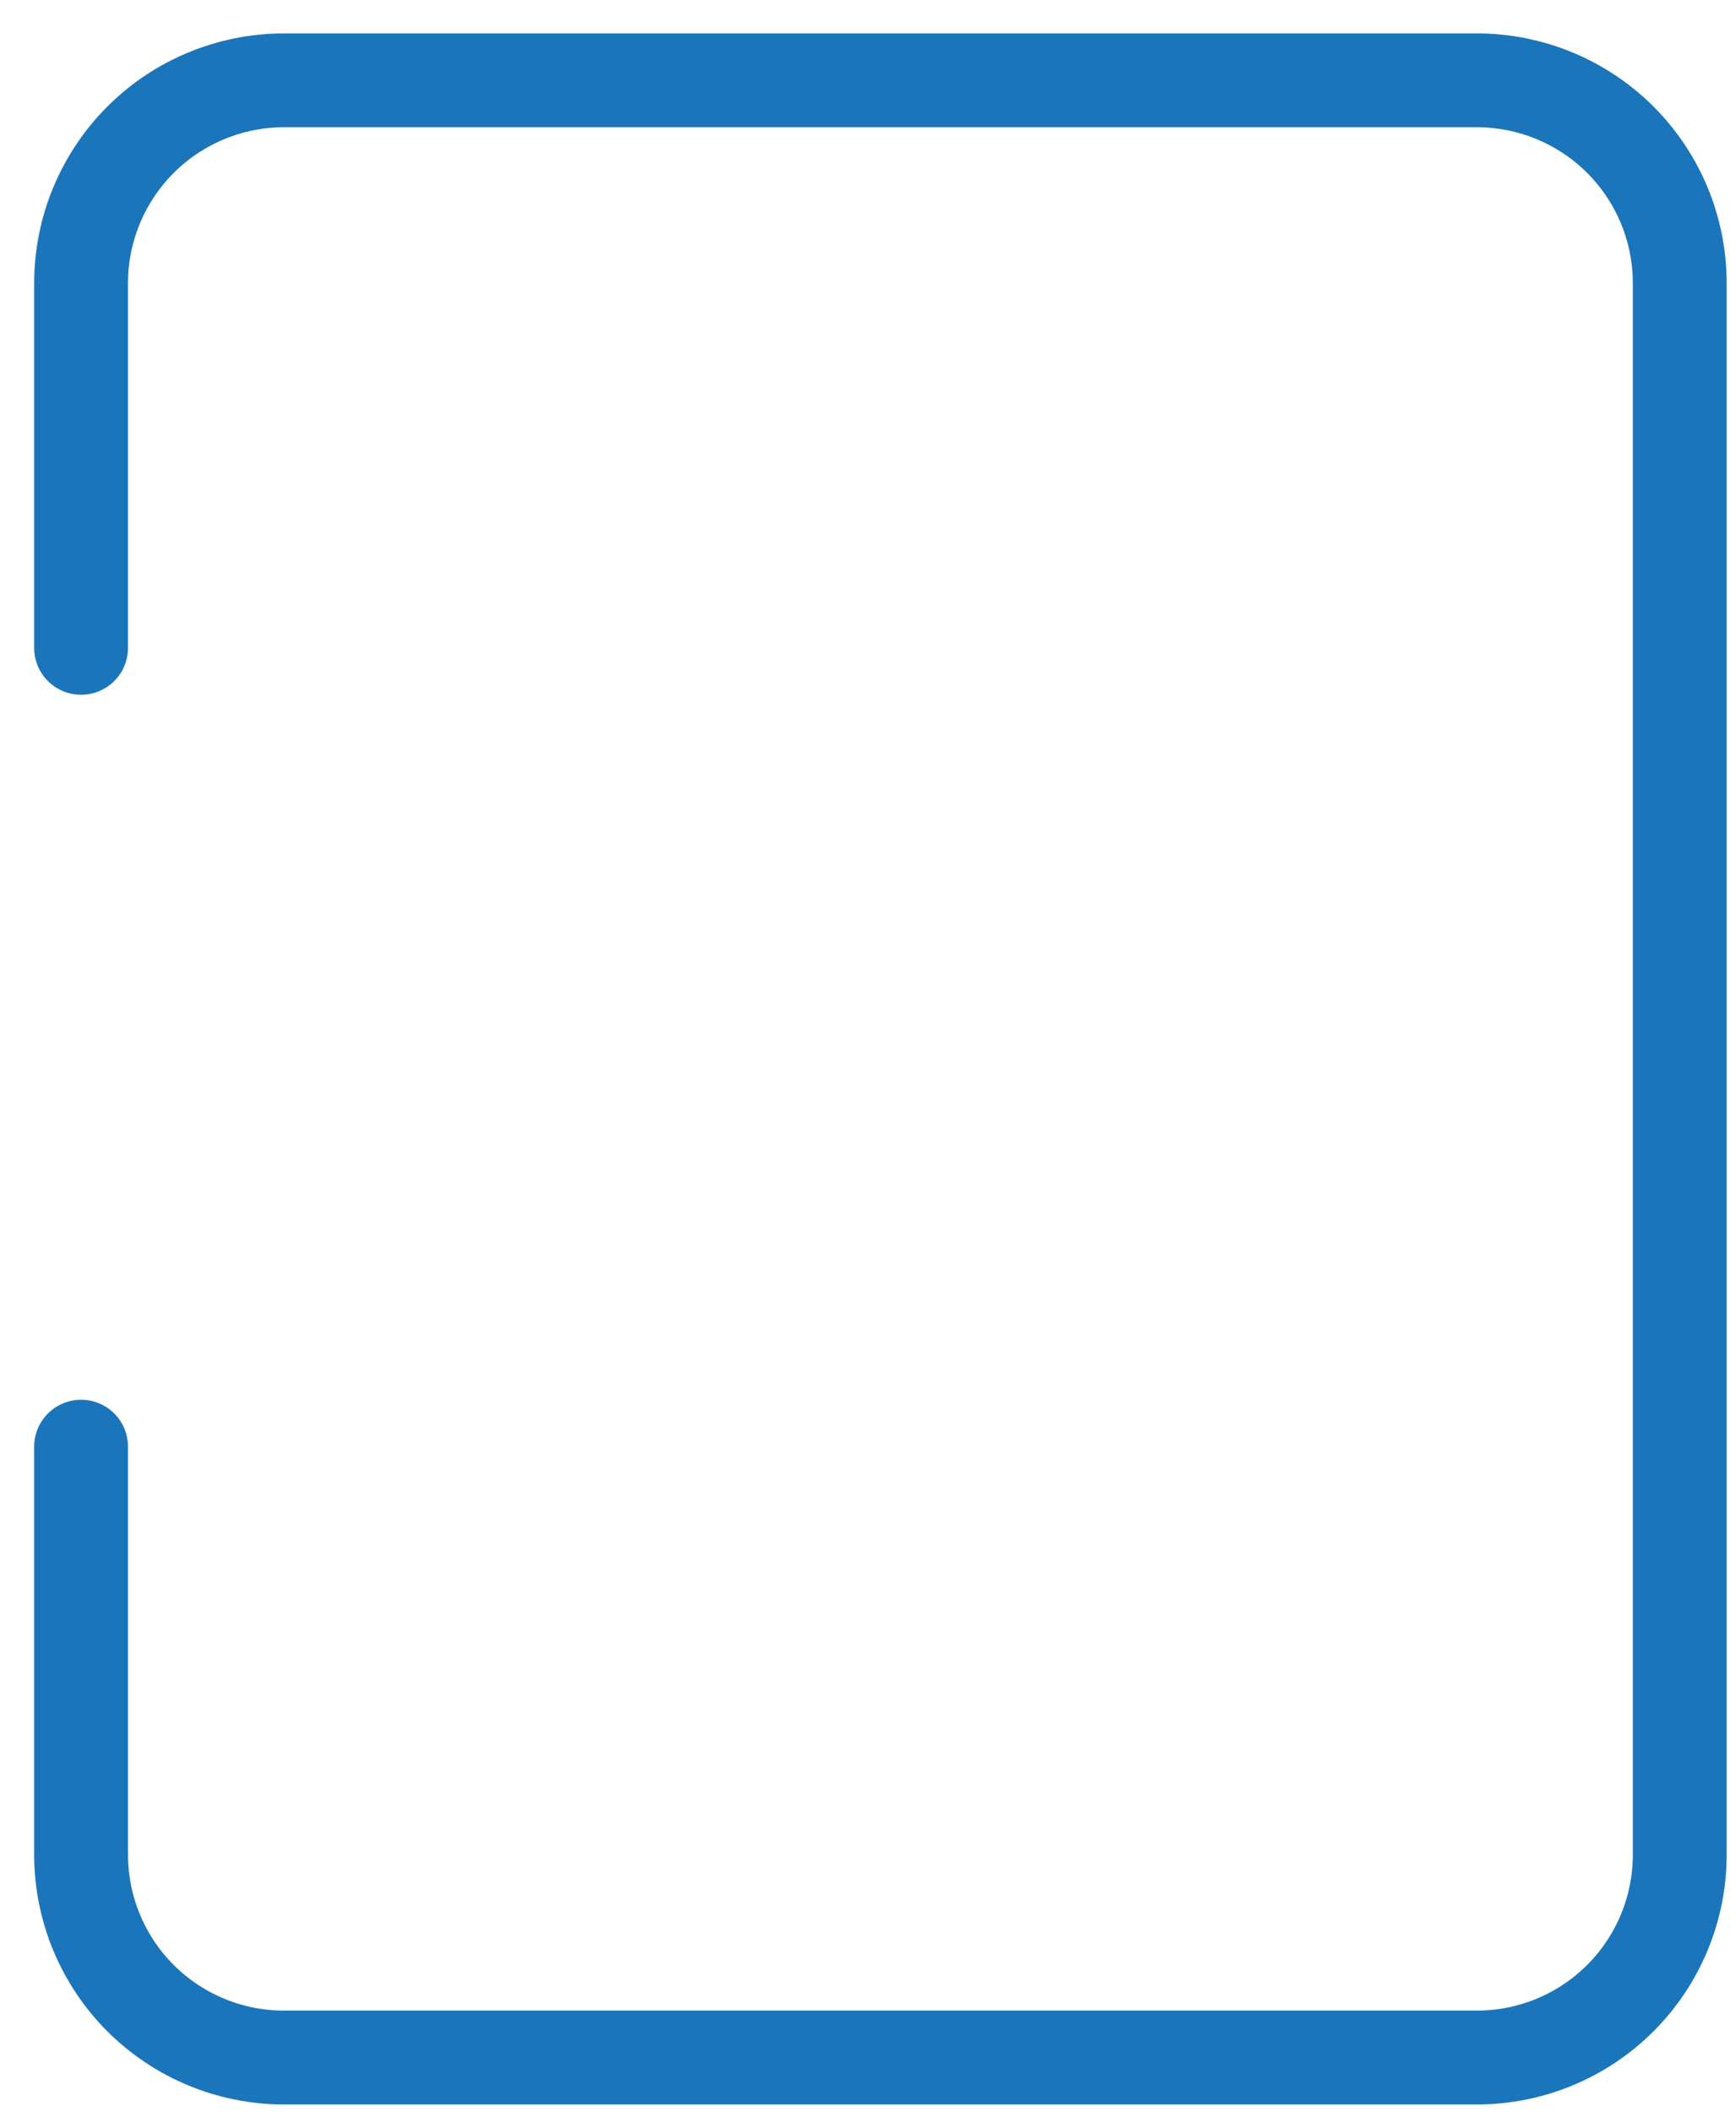 <?xml version="1.0" encoding="UTF-8" standalone="no"?><svg width='37' height='45' viewBox='0 0 37 45' fill='none' xmlns='http://www.w3.org/2000/svg'>
<path d='M1.728 13.806V6.022C1.732 4.88 2.187 3.786 2.995 2.978C3.802 2.171 4.897 1.716 6.039 1.712H31.491C32.633 1.716 33.727 2.171 34.535 2.978C35.343 3.786 35.798 4.881 35.801 6.023V39.535C35.798 40.678 35.343 41.772 34.535 42.58C33.727 43.387 32.633 43.843 31.491 43.846H6.039C4.897 43.843 3.802 43.387 2.994 42.58C2.187 41.772 1.732 40.678 1.728 39.535V30.829' stroke='#1B75BA' stroke-width='2' stroke-linecap='round' stroke-linejoin='round'/>
</svg>
